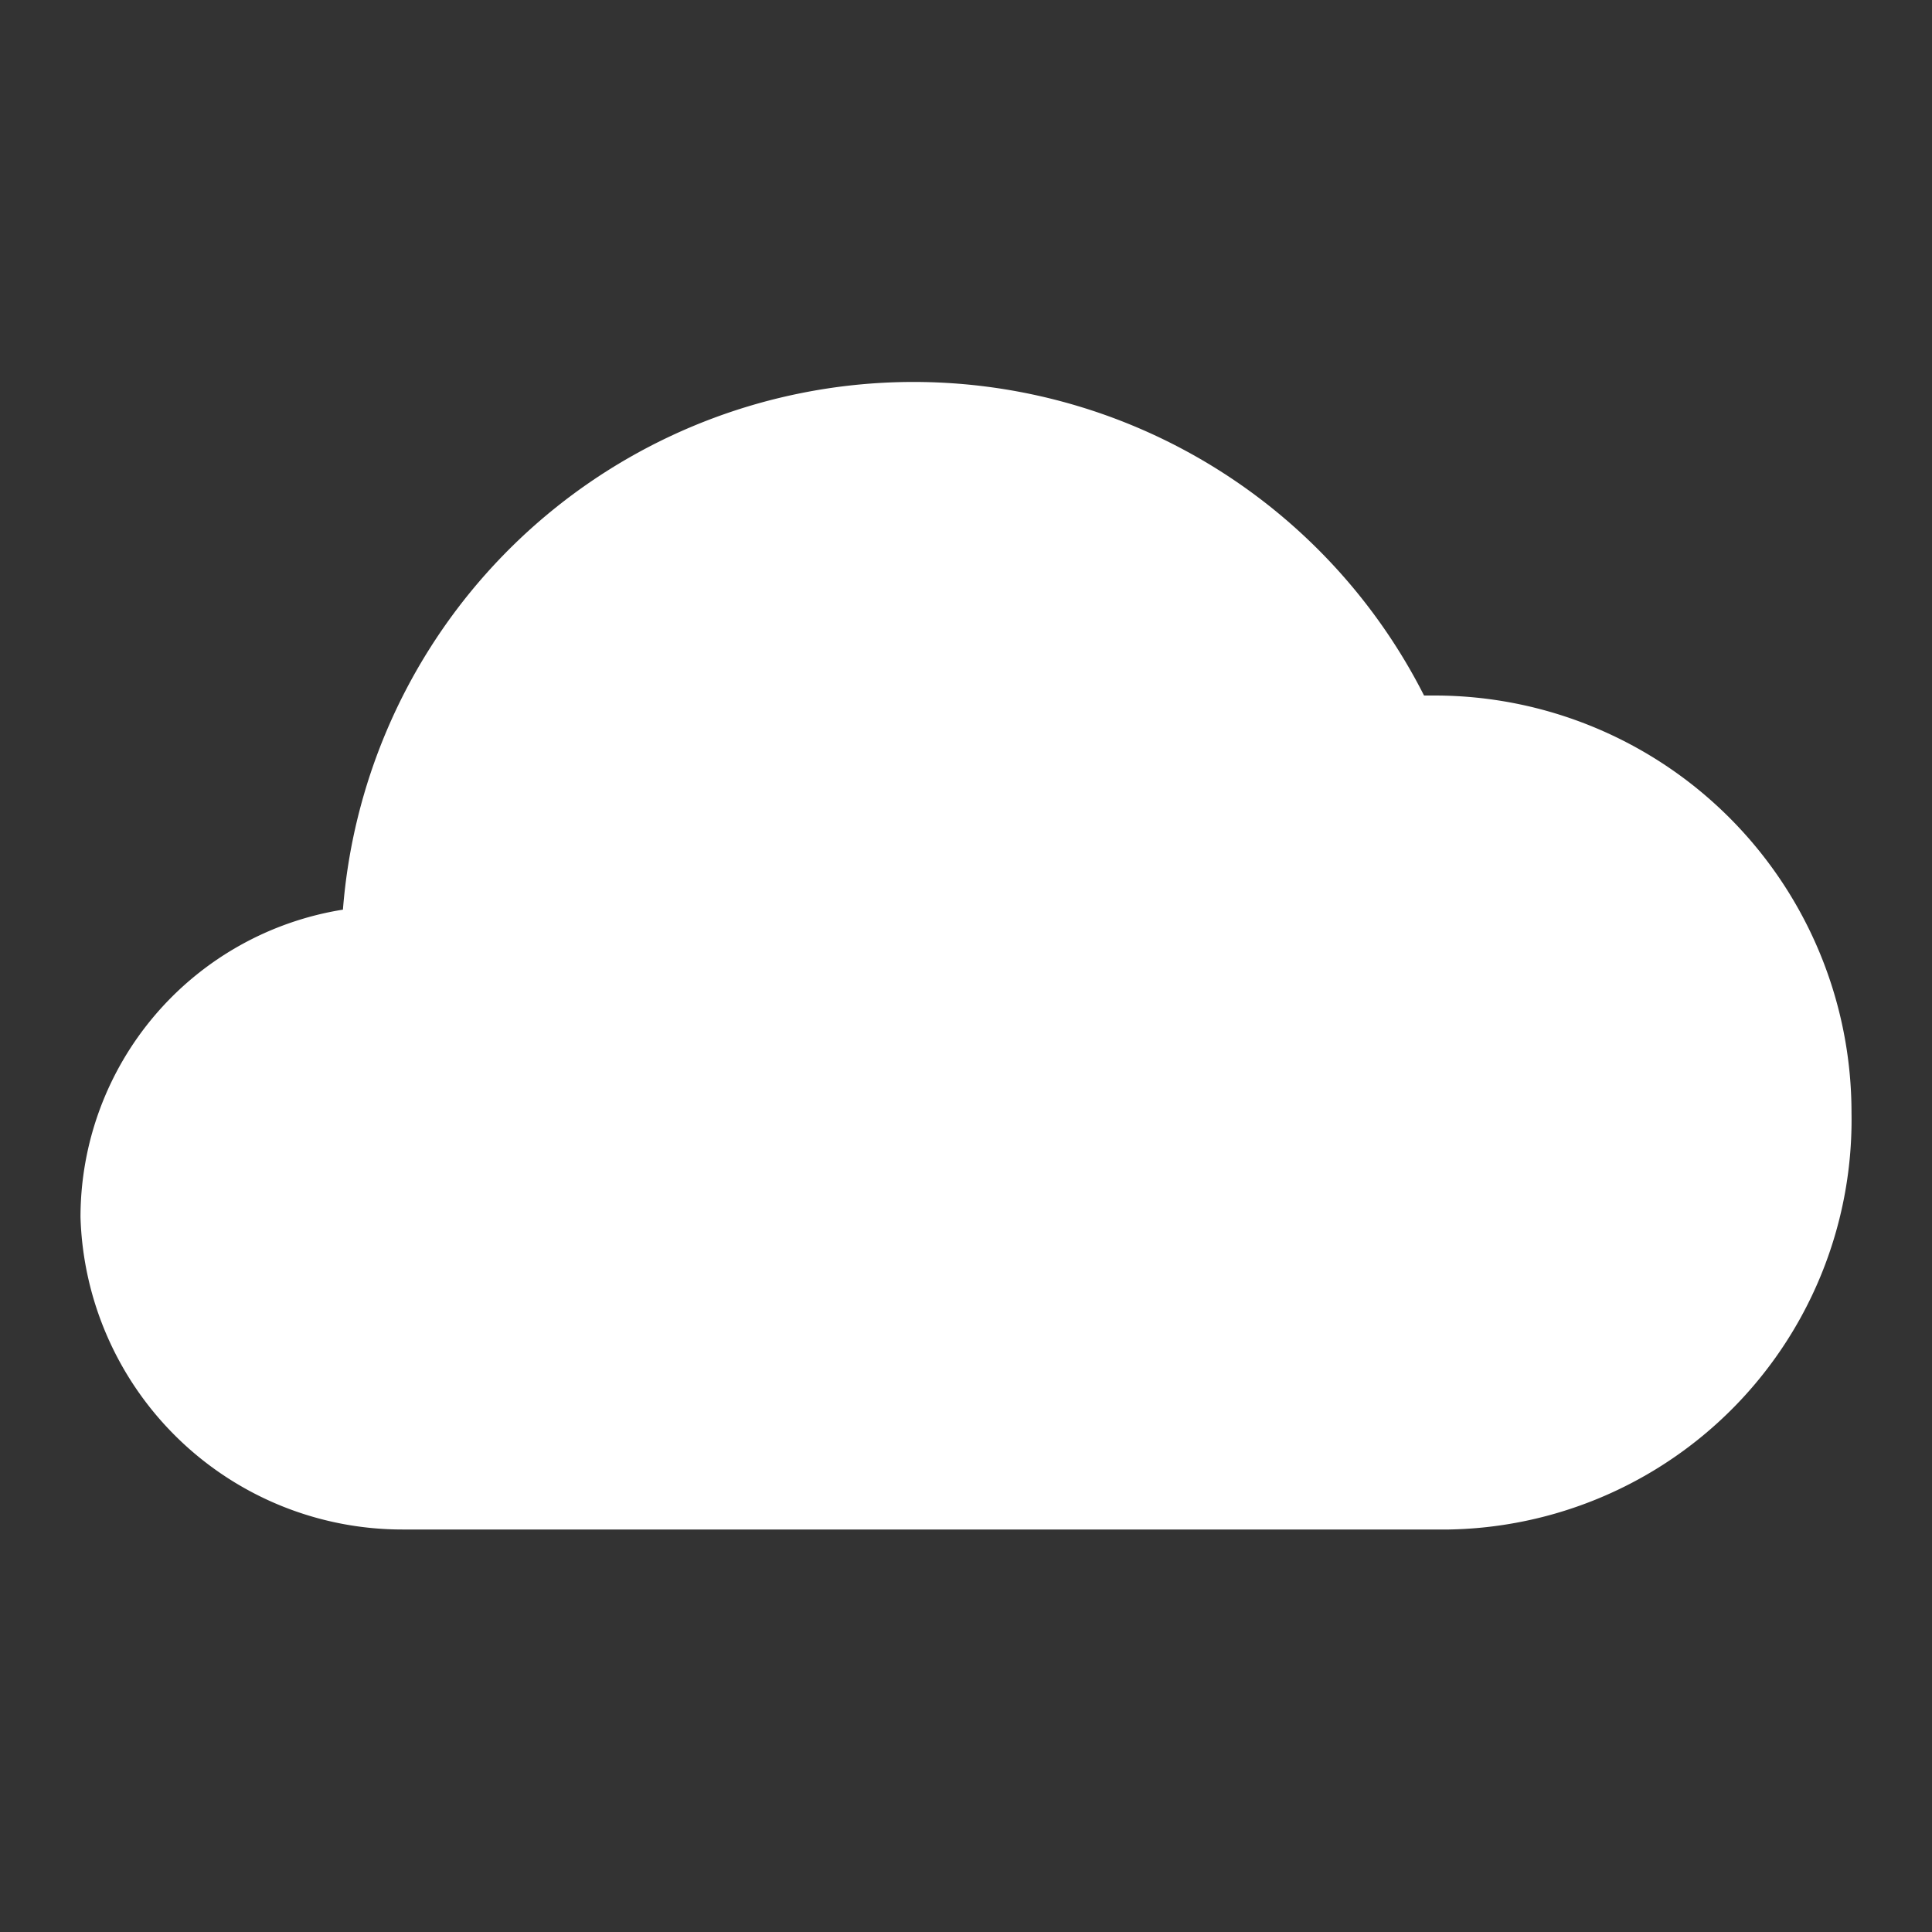 <svg id="Layer_1" data-name="Layer 1" xmlns="http://www.w3.org/2000/svg" viewBox="0 0 24 24"><rect x="0" y="0" width="24" height="24" fill="#333333" stroke="none"/><defs><style>.cls-1{fill:#fff;}</style></defs><title>Wi_cloud</title><path class="cls-1" d="M5,19H18a5.09,5.09,0,0,0,5-5.18,5.18,5.18,0,0,0-5.18-5.18h-.13A7.11,7.11,0,0,0,4.26,11.3,3.87,3.87,0,0,0,1,15.12,4,4,0,0,0,5,19"/></svg>